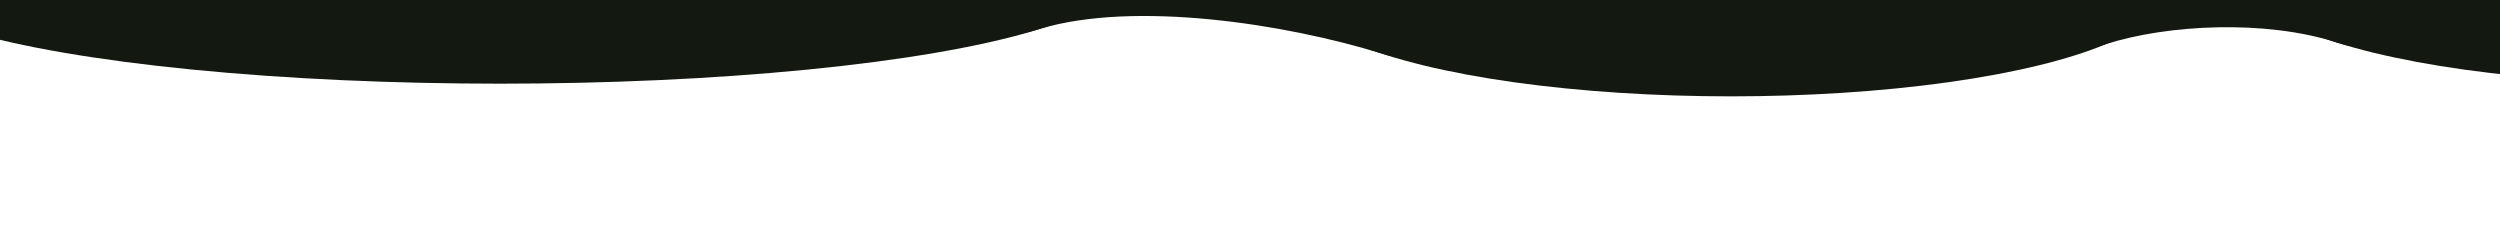 <?xml version="1.0" encoding="utf-8"?>
<!-- Generator: Adobe Illustrator 16.0.0, SVG Export Plug-In . SVG Version: 6.00 Build 0)  -->
<!DOCTYPE svg PUBLIC "-//W3C//DTD SVG 1.1//EN" "http://www.w3.org/Graphics/SVG/1.1/DTD/svg11.dtd">
<svg version="1.1" id="Calque_1" xmlns="http://www.w3.org/2000/svg" xmlns:xlink="http://www.w3.org/1999/xlink" x="0px" y="0px"
	 width="100px" height="10px" viewBox="0 0 100 10" enable-background="new 0 0 100 10" xml:space="preserve">
<ellipse fill="#131910" cx="19.997" cy="-0.847" rx="24.585" ry="4.194"/>
<ellipse fill="#131910" cx="69.242" cy="-0.341" rx="17.34" ry="4.195"/>
<ellipse fill="#131910" cx="107.242" cy="-0.847" rx="17.34" ry="4.194"/>
<path fill="#131910" d="M39.125-0.965l17.188,0.118c0,0,2.836,4.192-1.051,2.988c-3.887-1.204-9.896-2.112-13.641-0.993
	c-3.746,1.12-2.871-0.783-2.871-0.783L39.125-0.965z"/>
<path fill="#131910" d="M80,1.307l4.167-2.304l10.25,0.253c0,0,1.919,3.373-0.937,2.447s-6.799-0.724-9.246,0.064
	c-2.447,0.788-1.567-0.904-1.567-0.904L80,1.307z"/>
<path d="M29,2.25"/>
</svg>
